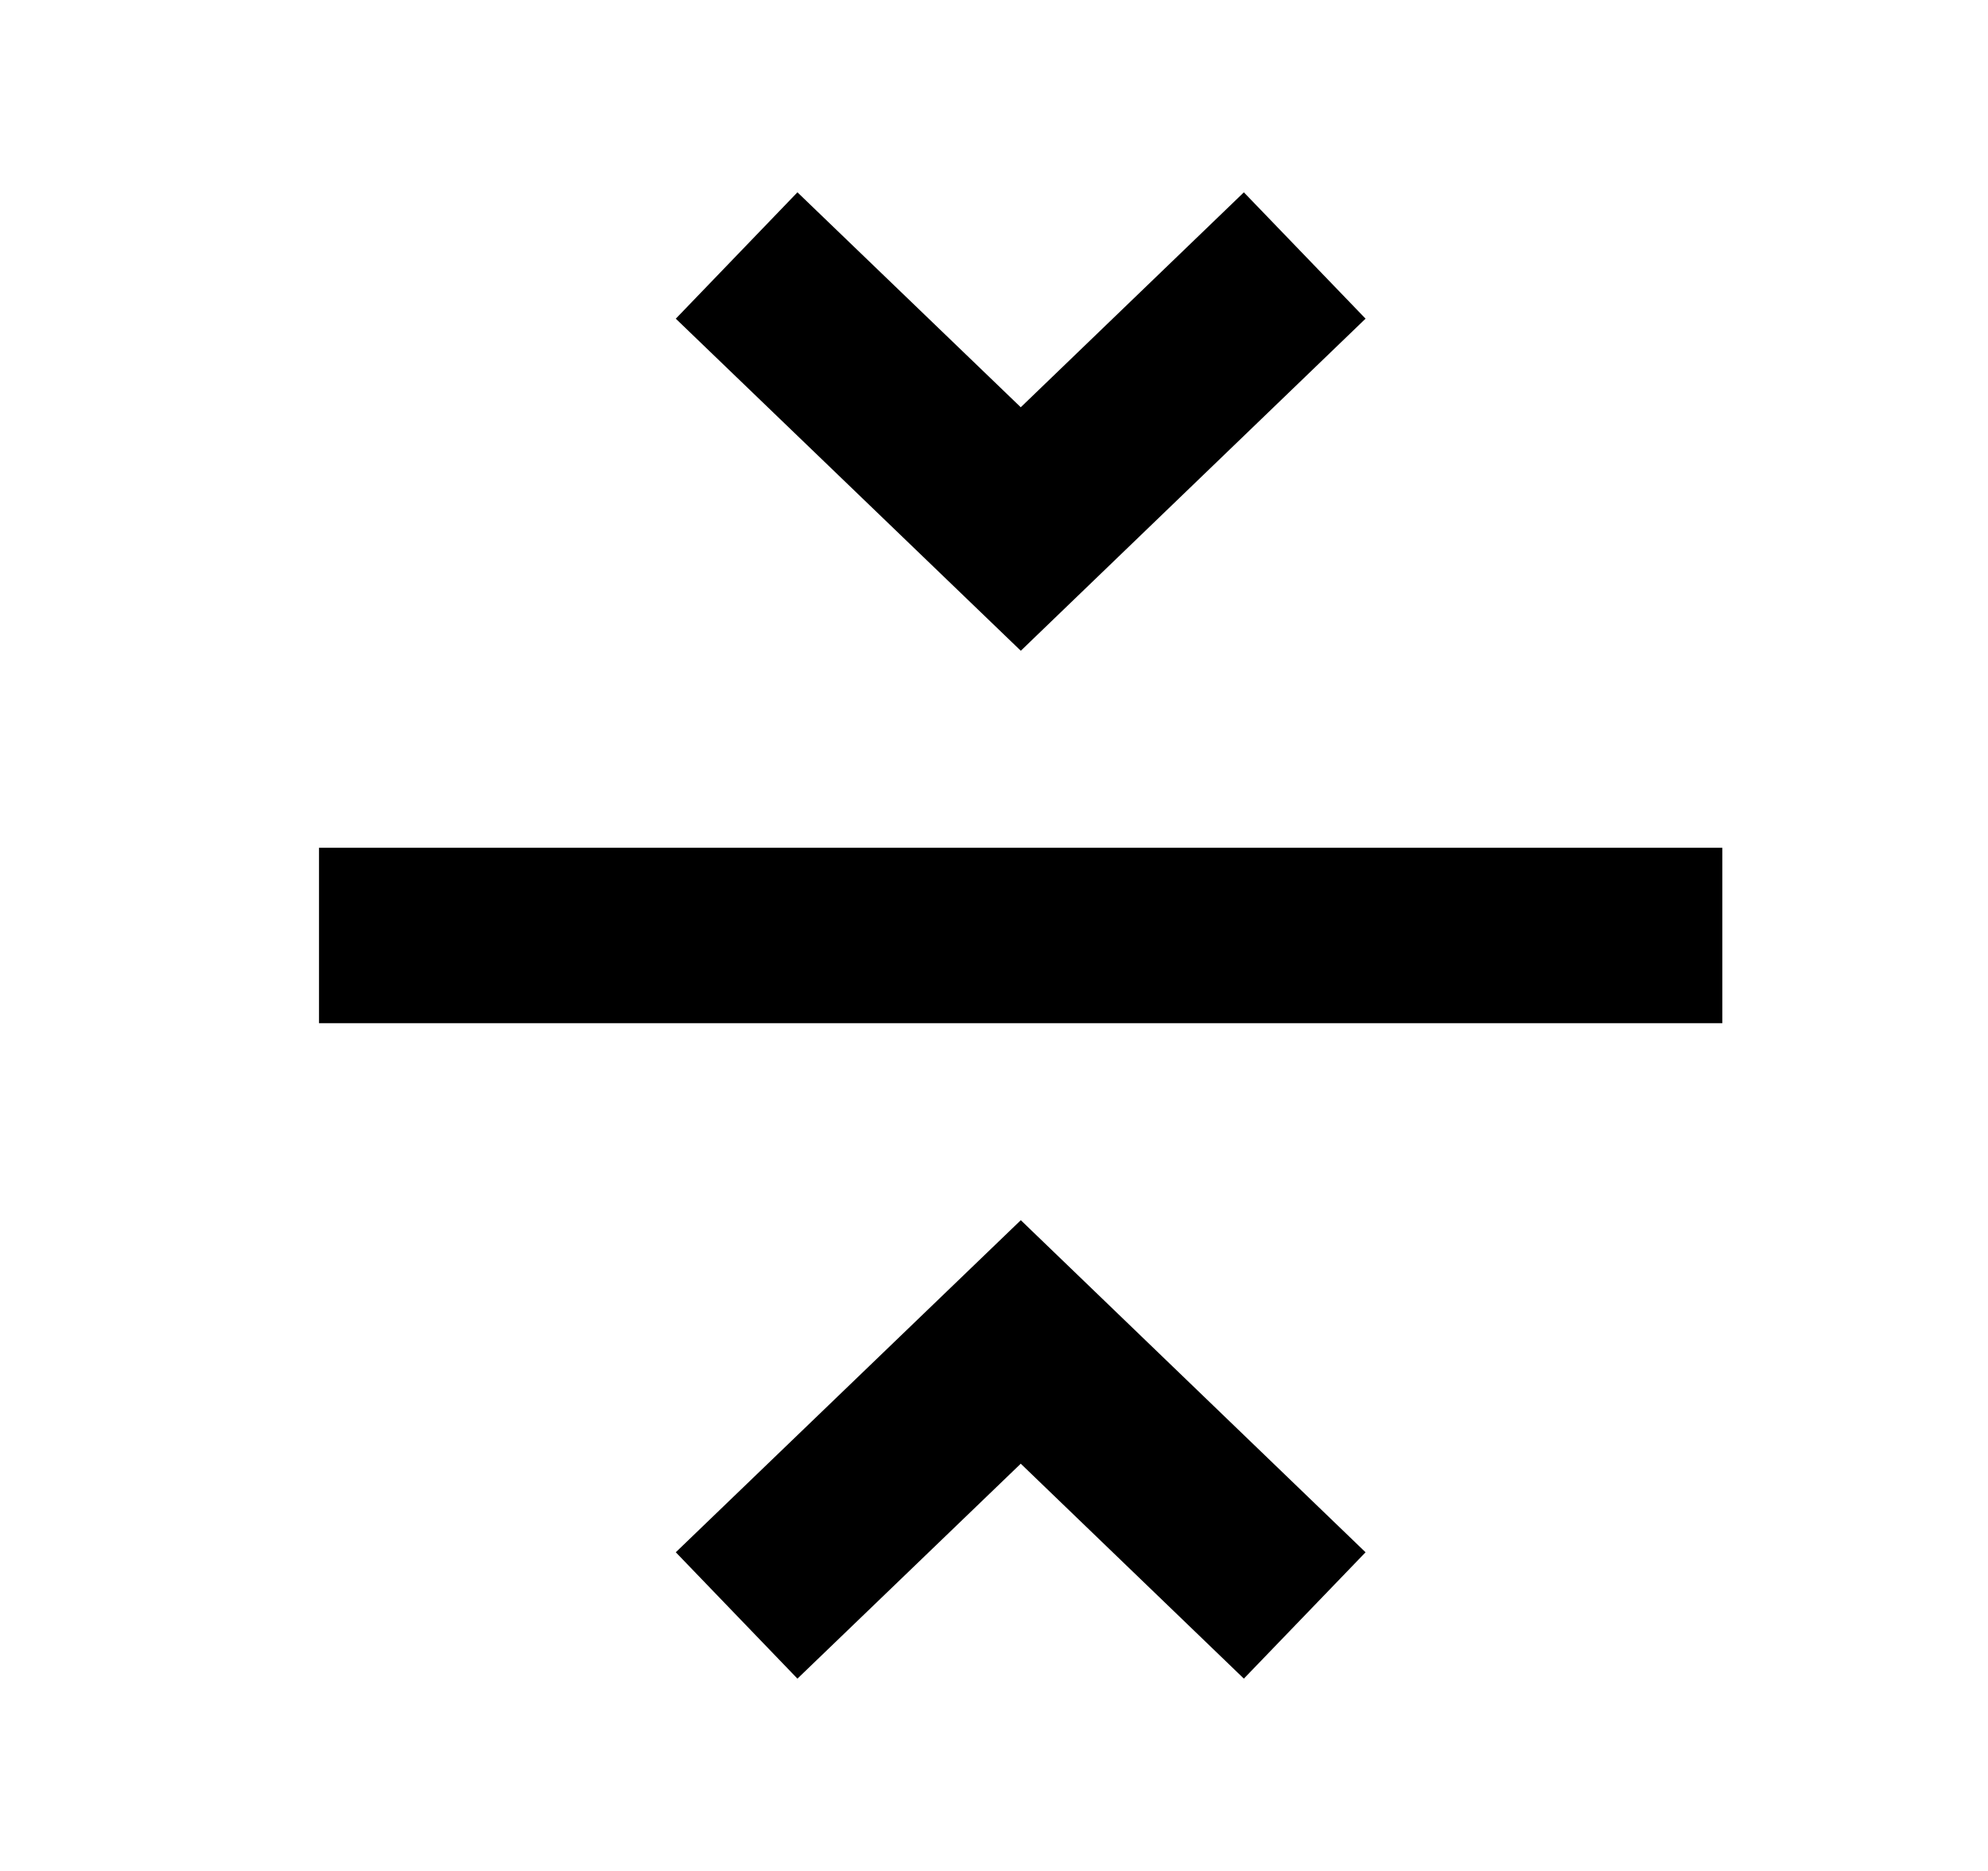 <svg width="17" height="16" xmlns="http://www.w3.org/2000/svg"><g fill="none" fill-rule="evenodd"><path d="M.728 0h16v16h-16z"/><path fill="currentColor" d="M2.728 7.25h12v1.5h-12z"/><path stroke="currentColor" stroke-width="1.5" d="m6.299 13.815 2.43-2.339 2.428 2.339M6.299 2.185l2.43 2.339 2.428-2.339"/></g></svg>
